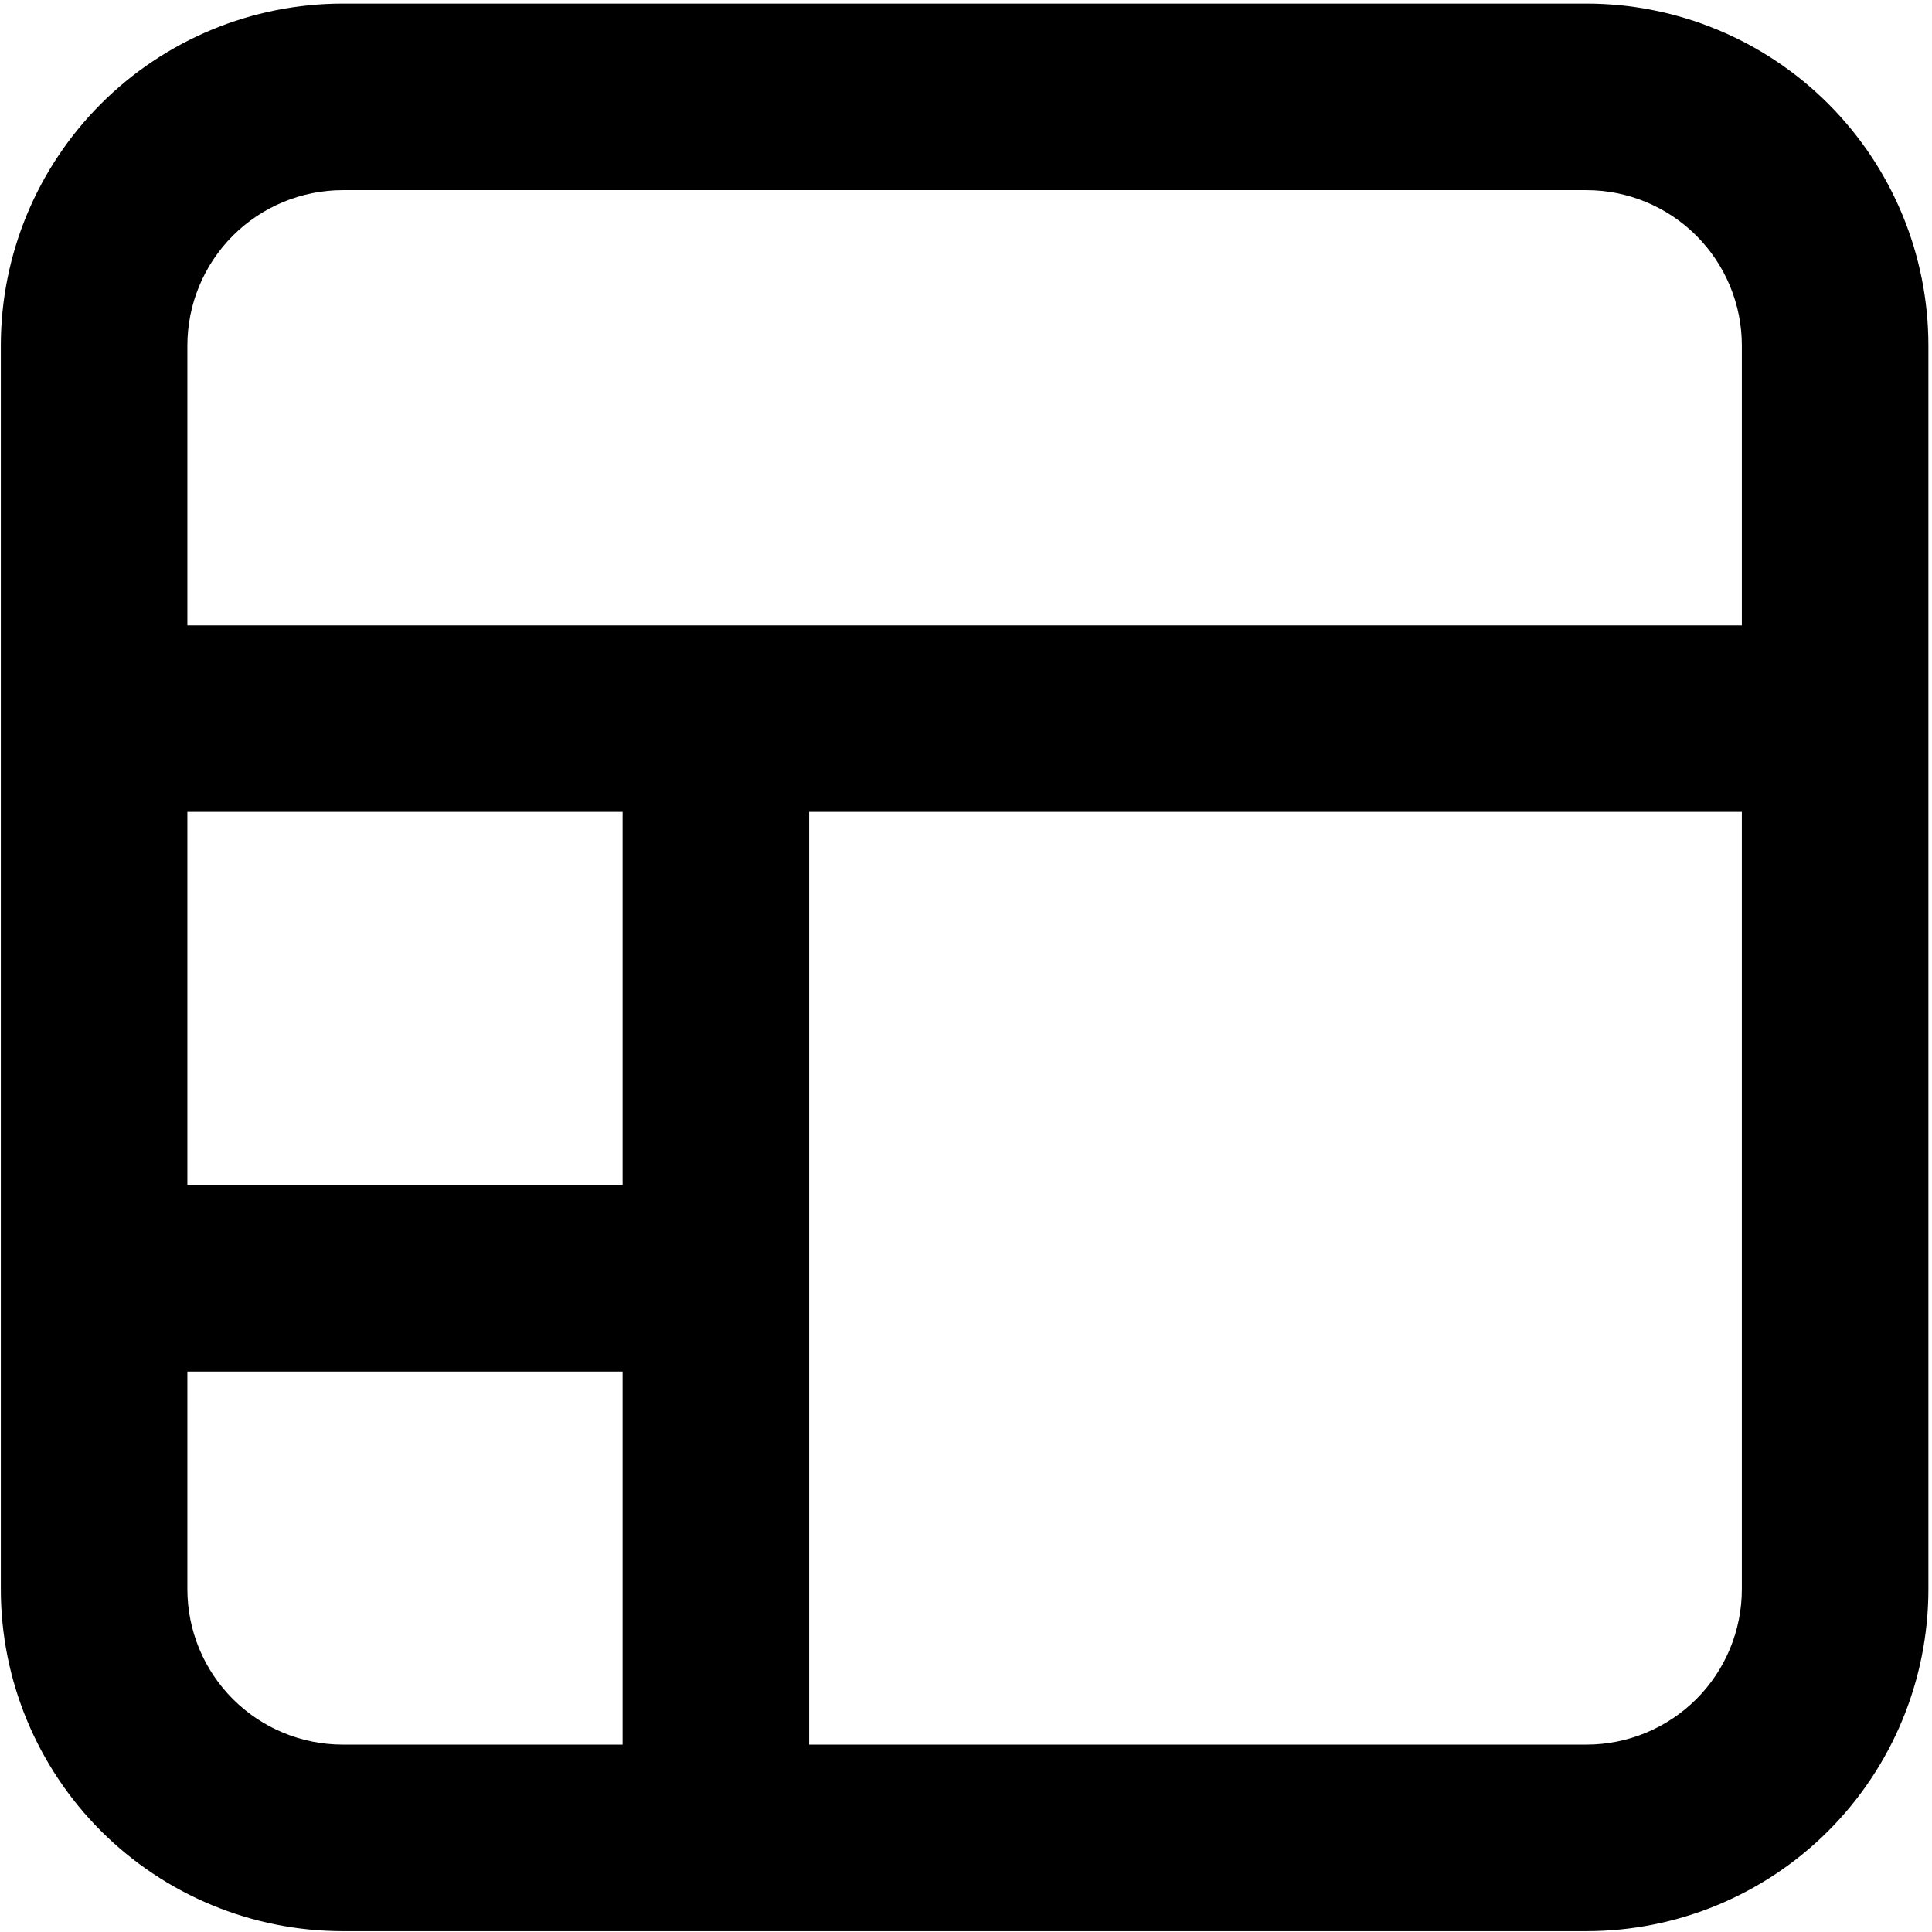 <svg width="464" height="464" viewBox="0 0 464 464" fill="none" xmlns="http://www.w3.org/2000/svg">
<path d="M82.333 463.8H381C402.781 463.8 423.672 455.144 439.079 439.743C454.48 424.336 463.136 403.445 463.136 381.664V82.997C463.136 61.216 454.48 40.325 439.079 24.919C423.672 9.517 402.781 0.861 381 0.861H82.333C60.552 0.861 39.661 9.518 24.255 24.919C8.853 40.325 0.197 61.216 0.197 82.997V381.664C0.197 403.445 8.854 424.336 24.255 439.743C39.661 455.144 60.552 463.8 82.333 463.8ZM45 381.664V329.399H149.531V418.997H82.333C72.432 418.997 62.937 415.065 55.932 408.065C48.932 401.06 45 391.565 45 381.664L45 381.664ZM45 284.596V194.997H149.531V284.596H45ZM381 418.996H194.333V194.996H418.333V381.663C418.333 391.564 414.401 401.059 407.401 408.064C400.396 415.064 390.901 418.996 381 418.996L381 418.996ZM82.333 45.663H381C390.901 45.663 400.396 49.595 407.401 56.595C414.401 63.6 418.334 73.095 418.334 82.996V150.194H45V82.996C45 73.095 48.932 63.6 55.932 56.595C62.938 49.595 72.433 45.663 82.334 45.663H82.333Z" fill="black"/>
</svg>
